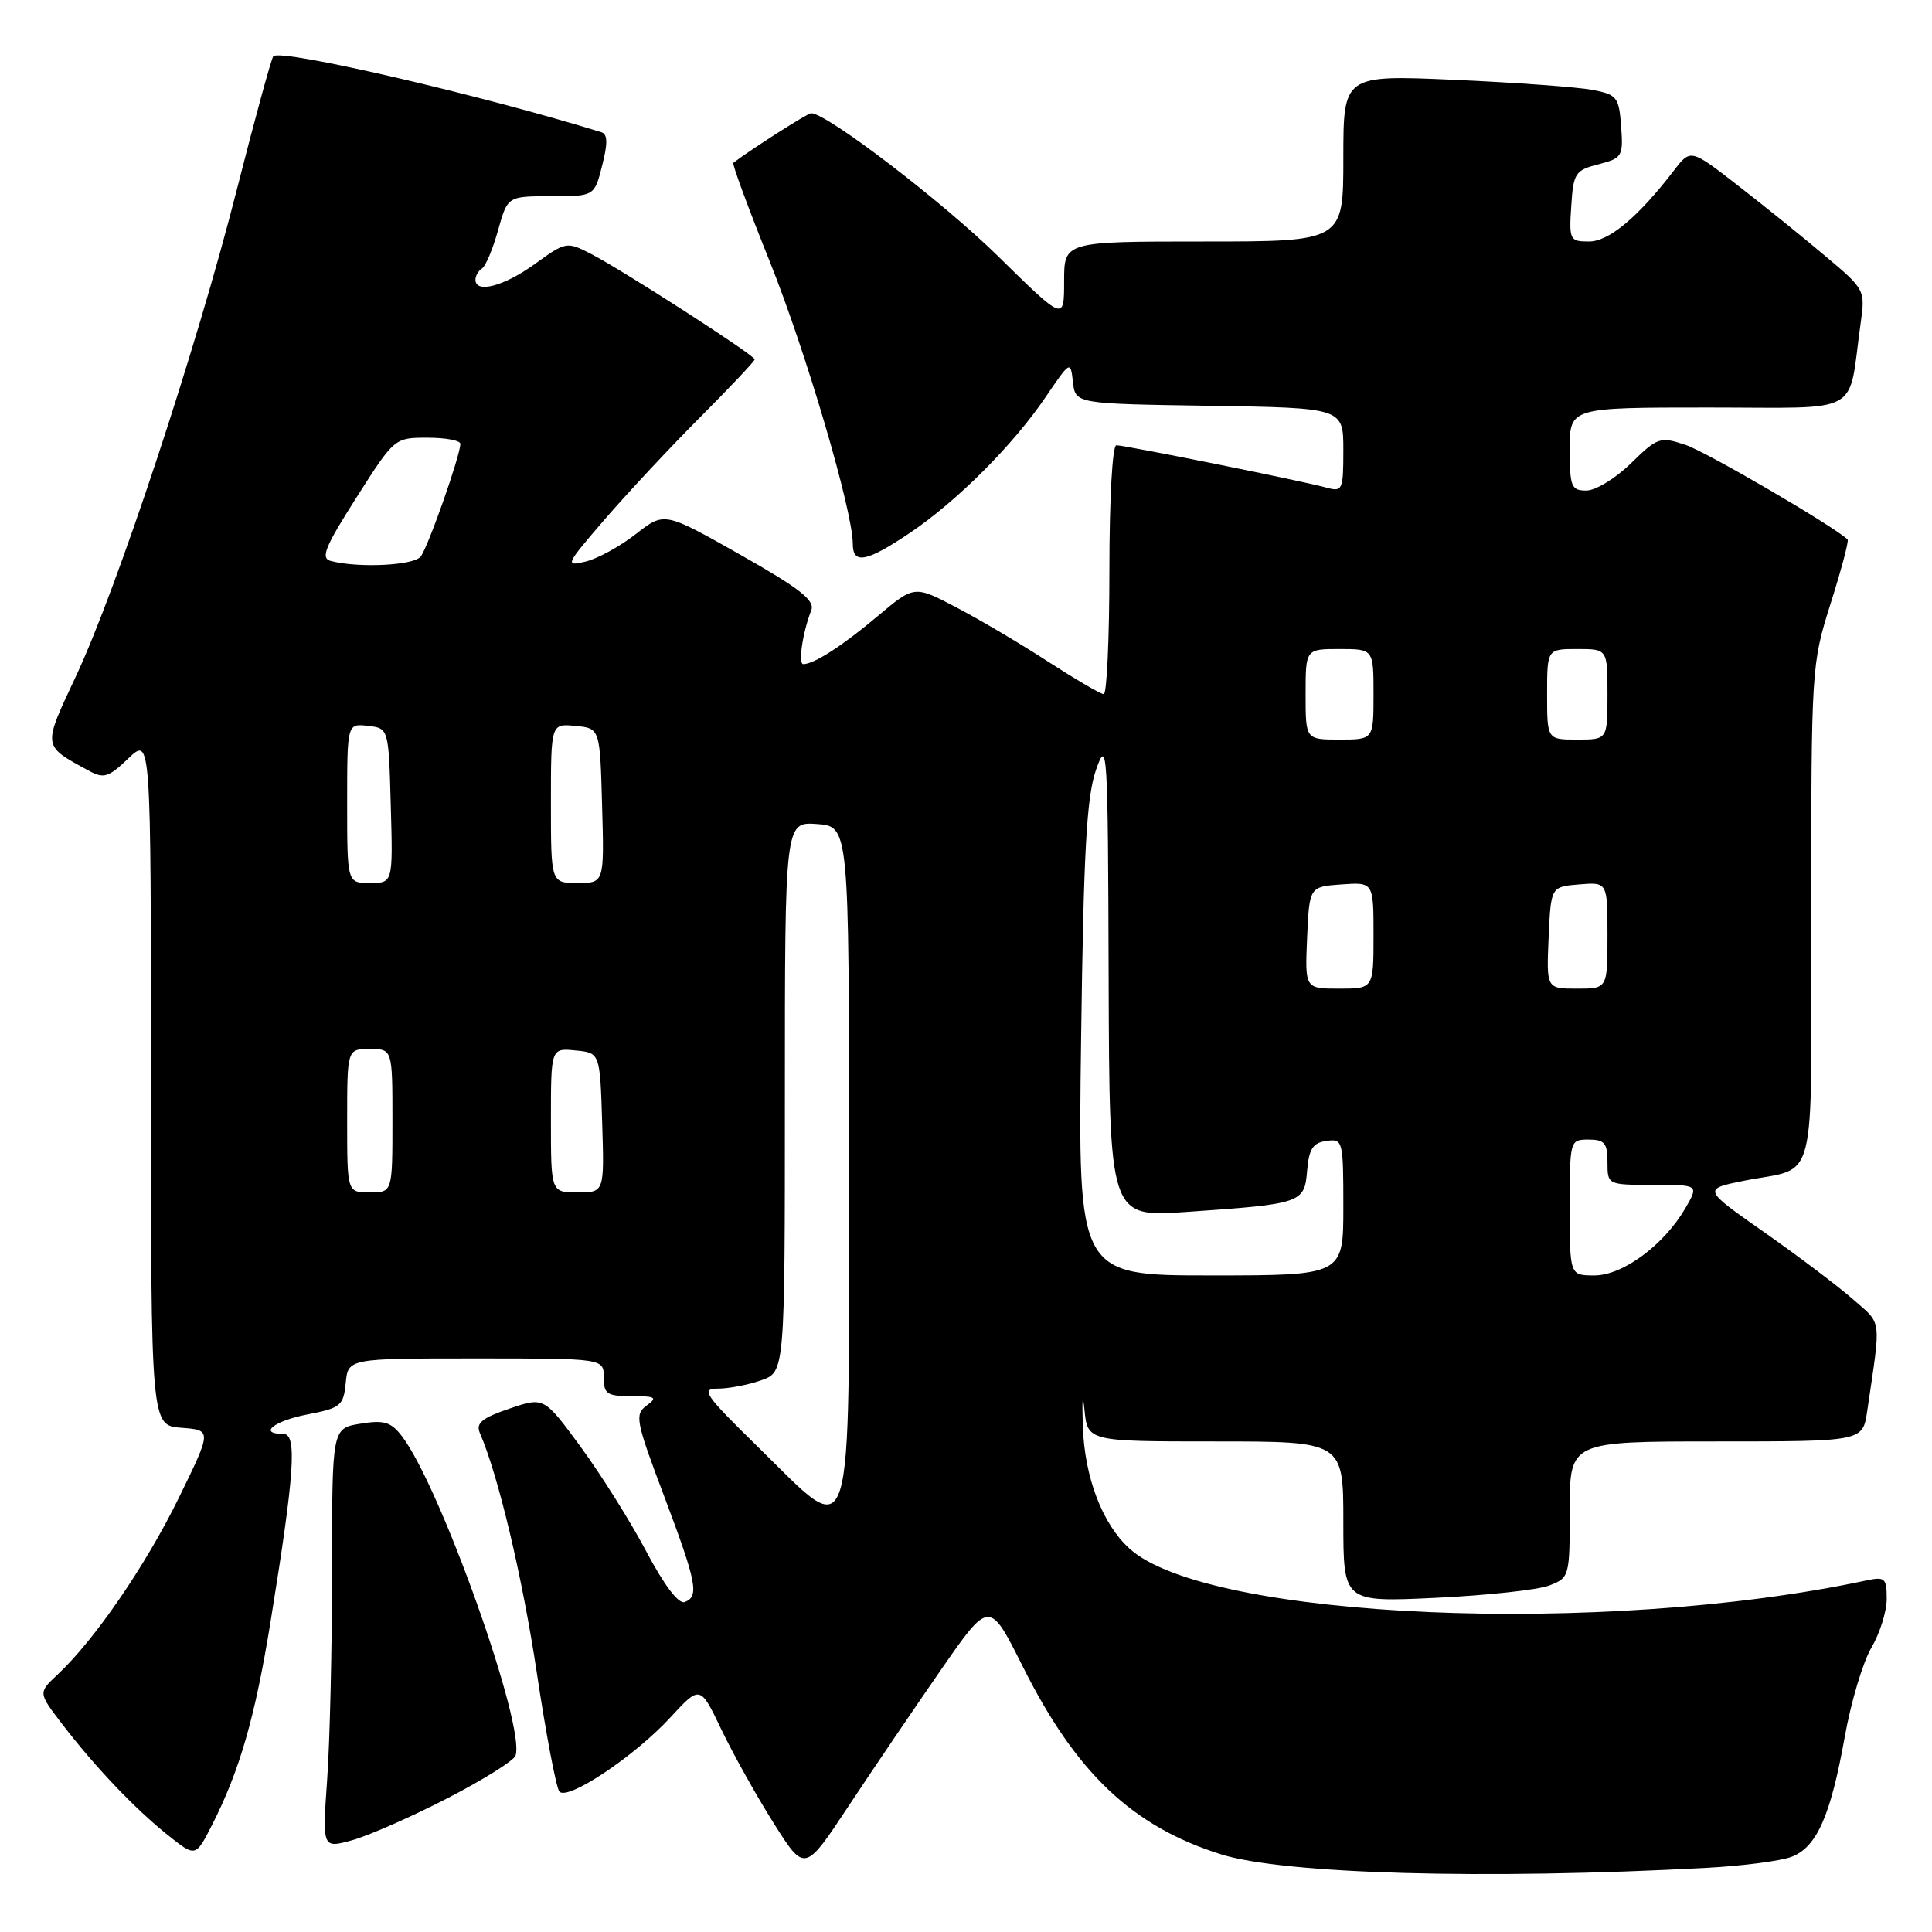 <?xml version="1.0" encoding="UTF-8" standalone="no"?>
<!DOCTYPE svg PUBLIC "-//W3C//DTD SVG 1.1//EN" "http://www.w3.org/Graphics/SVG/1.1/DTD/svg11.dtd" >
<svg xmlns="http://www.w3.org/2000/svg" xmlns:xlink="http://www.w3.org/1999/xlink" version="1.1" viewBox="0 0 256 256">
 <g >
 <path fill="currentColor"
d=" M 226.13 247.50 C 230.88 247.25 235.95 246.59 237.39 246.04 C 240.72 244.77 242.56 240.64 244.44 230.14 C 245.26 225.54 246.85 220.23 247.97 218.33 C 249.08 216.44 250.00 213.53 250.00 211.86 C 250.00 209.09 249.77 208.89 247.25 209.43 C 212.49 216.84 160.03 214.57 149.68 205.21 C 146.07 201.95 143.71 195.77 143.48 189.00 C 143.36 185.43 143.46 184.41 143.69 186.75 C 144.11 191.00 144.11 191.00 161.05 191.00 C 178.00 191.00 178.00 191.00 178.00 201.65 C 178.00 212.30 178.00 212.30 190.25 211.72 C 196.99 211.40 203.74 210.67 205.25 210.10 C 207.97 209.06 208.00 208.95 208.00 200.02 C 208.00 191.00 208.00 191.00 227.41 191.00 C 246.82 191.00 246.82 191.00 247.41 187.00 C 249.27 174.38 249.42 175.58 245.52 172.15 C 243.53 170.41 238.24 166.41 233.76 163.27 C 225.61 157.56 225.61 157.56 231.13 156.45 C 240.96 154.49 240.00 158.31 240.00 121.08 C 240.00 88.43 240.03 88.02 242.57 79.96 C 243.99 75.48 245.00 71.67 244.82 71.49 C 243.12 69.80 226.07 59.85 223.34 58.95 C 219.97 57.83 219.64 57.94 216.11 61.39 C 214.08 63.38 211.42 65.00 210.21 65.00 C 208.20 65.00 208.00 64.51 208.00 59.50 C 208.00 54.00 208.00 54.00 226.39 54.00 C 247.07 54.00 244.82 55.23 246.53 42.94 C 247.17 38.41 247.15 38.37 241.83 33.90 C 238.90 31.42 233.69 27.22 230.26 24.56 C 224.01 19.71 224.01 19.71 221.79 22.61 C 217.05 28.78 213.19 32.00 210.55 32.00 C 208.01 32.00 207.90 31.80 208.20 27.31 C 208.48 22.93 208.72 22.56 211.81 21.77 C 214.95 20.95 215.10 20.72 214.81 16.75 C 214.52 12.86 214.26 12.53 211.00 11.91 C 209.07 11.54 200.86 10.94 192.75 10.58 C 178.00 9.93 178.00 9.93 178.00 20.97 C 178.00 32.00 178.00 32.00 159.50 32.00 C 141.00 32.00 141.00 32.00 141.00 37.28 C 141.00 42.55 141.00 42.55 132.25 33.95 C 124.88 26.71 109.57 15.00 107.48 15.00 C 107.01 15.00 99.61 19.72 97.17 21.57 C 96.99 21.71 99.16 27.60 102.00 34.66 C 106.81 46.66 113.00 67.70 113.00 72.07 C 113.00 74.82 114.82 74.48 120.55 70.62 C 126.82 66.40 134.22 58.99 138.54 52.63 C 141.83 47.79 141.85 47.77 142.17 50.63 C 142.50 53.50 142.50 53.50 160.25 53.77 C 178.00 54.05 178.00 54.05 178.00 59.64 C 178.00 64.96 177.89 65.20 175.75 64.61 C 172.72 63.76 149.08 59.00 147.92 59.00 C 147.40 59.00 147.00 66.13 147.00 75.50 C 147.00 84.58 146.66 91.99 146.25 91.98 C 145.84 91.97 142.53 90.03 138.89 87.68 C 135.26 85.32 129.78 82.08 126.72 80.48 C 121.15 77.56 121.15 77.56 116.32 81.62 C 111.65 85.56 107.86 88.00 106.44 88.00 C 105.73 88.00 106.35 83.81 107.50 80.85 C 108.00 79.55 105.95 77.95 98.09 73.50 C 88.03 67.81 88.03 67.81 84.27 70.75 C 82.19 72.38 79.20 74.02 77.60 74.41 C 74.82 75.08 74.93 74.85 80.10 68.85 C 83.07 65.41 88.76 59.31 92.75 55.31 C 96.74 51.31 100.00 47.85 100.00 47.62 C 100.00 47.07 82.38 35.72 78.27 33.62 C 75.09 31.99 74.96 32.02 70.87 34.98 C 66.79 37.93 63.00 38.93 63.00 37.06 C 63.00 36.54 63.39 35.88 63.86 35.58 C 64.34 35.29 65.30 33.01 65.99 30.53 C 67.26 26.00 67.26 26.00 73.01 26.00 C 78.76 26.00 78.76 26.00 79.79 21.93 C 80.55 18.94 80.52 17.77 79.66 17.51 C 63.58 12.54 37.23 6.44 36.22 7.45 C 35.97 7.70 33.79 15.66 31.38 25.13 C 26.02 46.23 15.54 77.92 10.06 89.61 C 5.62 99.08 5.58 98.75 11.76 102.12 C 13.76 103.21 14.38 103.01 17.01 100.49 C 20.00 97.63 20.00 97.63 20.00 143.26 C 20.00 188.89 20.00 188.89 24.04 189.19 C 28.08 189.50 28.08 189.50 23.68 198.50 C 19.30 207.44 12.53 217.31 7.62 221.90 C 5.06 224.29 5.06 224.29 8.20 228.40 C 12.56 234.09 17.83 239.63 22.20 243.13 C 25.91 246.10 25.91 246.10 28.08 241.85 C 31.76 234.63 33.81 227.51 35.87 214.76 C 39.04 195.18 39.39 190.00 37.55 190.00 C 34.15 190.00 36.28 188.28 40.75 187.42 C 45.15 186.57 45.52 186.26 45.81 183.25 C 46.13 180.00 46.13 180.00 63.06 180.00 C 80.00 180.00 80.00 180.00 80.00 182.50 C 80.00 184.72 80.42 185.00 83.69 185.00 C 86.90 185.00 87.16 185.17 85.67 186.25 C 84.08 187.42 84.24 188.29 87.98 198.19 C 92.33 209.74 92.68 211.53 90.72 212.28 C 89.92 212.58 88.01 210.06 85.64 205.58 C 83.55 201.62 79.64 195.40 76.96 191.74 C 72.08 185.09 72.08 185.09 67.48 186.66 C 63.86 187.89 63.03 188.58 63.58 189.87 C 66.03 195.51 69.22 208.96 71.14 221.71 C 72.36 229.84 73.70 236.90 74.12 237.39 C 75.20 238.65 84.08 232.72 88.81 227.59 C 92.77 223.29 92.77 223.29 95.57 229.14 C 97.11 232.36 100.22 237.94 102.50 241.55 C 106.63 248.11 106.63 248.11 112.45 239.30 C 115.65 234.46 121.16 226.34 124.69 221.25 C 131.10 212.00 131.10 212.00 135.52 220.82 C 142.58 234.93 150.03 242.00 161.76 245.70 C 170.08 248.33 196.80 249.08 226.13 247.50 Z  M 59.17 238.34 C 63.93 235.89 68.04 233.33 68.30 232.65 C 69.73 228.93 58.33 196.86 53.23 190.27 C 51.79 188.41 50.87 188.14 47.75 188.65 C 44.00 189.26 44.00 189.26 44.00 207.98 C 44.00 218.27 43.71 230.79 43.35 235.81 C 42.71 244.92 42.71 244.92 46.60 243.86 C 48.75 243.28 54.40 240.79 59.17 238.34 Z  M 100.52 191.81 C 93.36 184.81 92.80 184.00 95.12 184.00 C 96.54 184.00 99.12 183.51 100.85 182.90 C 104.00 181.80 104.00 181.80 104.00 145.34 C 104.00 108.89 104.00 108.89 108.25 109.19 C 112.50 109.50 112.50 109.50 112.50 153.89 C 112.50 206.92 113.31 204.34 100.52 191.81 Z  M 143.25 137.75 C 143.58 112.77 143.98 105.60 145.23 102.00 C 146.72 97.73 146.81 99.12 146.90 129.39 C 147.00 161.29 147.00 161.29 157.16 160.59 C 172.52 159.53 172.84 159.42 173.20 155.14 C 173.44 152.24 173.96 151.43 175.75 151.18 C 177.94 150.87 178.00 151.10 178.00 159.93 C 178.00 169.00 178.00 169.00 160.41 169.00 C 142.83 169.00 142.83 169.00 143.25 137.75 Z  M 208.00 160.00 C 208.00 151.07 208.02 151.00 210.50 151.00 C 212.61 151.00 213.00 151.47 213.00 154.00 C 213.00 157.00 213.00 157.00 219.06 157.00 C 225.11 157.00 225.11 157.00 223.31 160.11 C 220.48 164.97 215.03 169.00 211.27 169.00 C 208.00 169.00 208.00 169.00 208.00 160.00 Z  M 46.00 148.50 C 46.00 139.00 46.00 139.00 49.00 139.00 C 52.00 139.00 52.00 139.00 52.00 148.50 C 52.00 158.00 52.00 158.00 49.00 158.00 C 46.00 158.00 46.00 158.00 46.00 148.50 Z  M 73.00 148.44 C 73.00 138.87 73.00 138.87 76.25 139.19 C 79.50 139.50 79.50 139.50 79.79 148.75 C 80.08 158.00 80.08 158.00 76.54 158.00 C 73.00 158.00 73.00 158.00 73.00 148.44 Z  M 173.20 124.25 C 173.50 117.50 173.50 117.50 177.75 117.19 C 182.00 116.89 182.00 116.89 182.00 123.94 C 182.00 131.00 182.00 131.00 177.45 131.00 C 172.91 131.00 172.91 131.00 173.20 124.25 Z  M 205.20 124.25 C 205.50 117.50 205.50 117.50 209.25 117.19 C 213.00 116.88 213.00 116.88 213.00 123.94 C 213.00 131.00 213.00 131.00 208.95 131.00 C 204.91 131.00 204.91 131.00 205.20 124.25 Z  M 46.00 106.43 C 46.00 95.87 46.00 95.87 48.75 96.18 C 51.50 96.50 51.50 96.50 51.78 106.75 C 52.07 117.00 52.07 117.00 49.03 117.00 C 46.00 117.00 46.00 117.00 46.00 106.43 Z  M 73.00 106.44 C 73.00 95.87 73.00 95.87 76.25 96.19 C 79.50 96.50 79.50 96.50 79.78 106.75 C 80.07 117.00 80.07 117.00 76.53 117.00 C 73.00 117.00 73.00 117.00 73.00 106.44 Z  M 173.00 92.00 C 173.00 86.00 173.00 86.00 177.50 86.00 C 182.00 86.00 182.00 86.00 182.00 92.00 C 182.00 98.00 182.00 98.00 177.50 98.00 C 173.00 98.00 173.00 98.00 173.00 92.00 Z  M 205.00 92.00 C 205.00 86.00 205.00 86.00 209.00 86.00 C 213.00 86.00 213.00 86.00 213.00 92.00 C 213.00 98.00 213.00 98.00 209.00 98.00 C 205.00 98.00 205.00 98.00 205.00 92.00 Z  M 43.83 74.33 C 42.45 73.96 43.04 72.51 47.22 65.94 C 52.27 58.01 52.28 58.00 56.64 58.00 C 59.04 58.00 61.00 58.36 61.00 58.81 C 61.00 60.34 56.72 72.51 55.74 73.75 C 54.80 74.94 47.49 75.29 43.83 74.33 Z "/>
</g>
</svg>